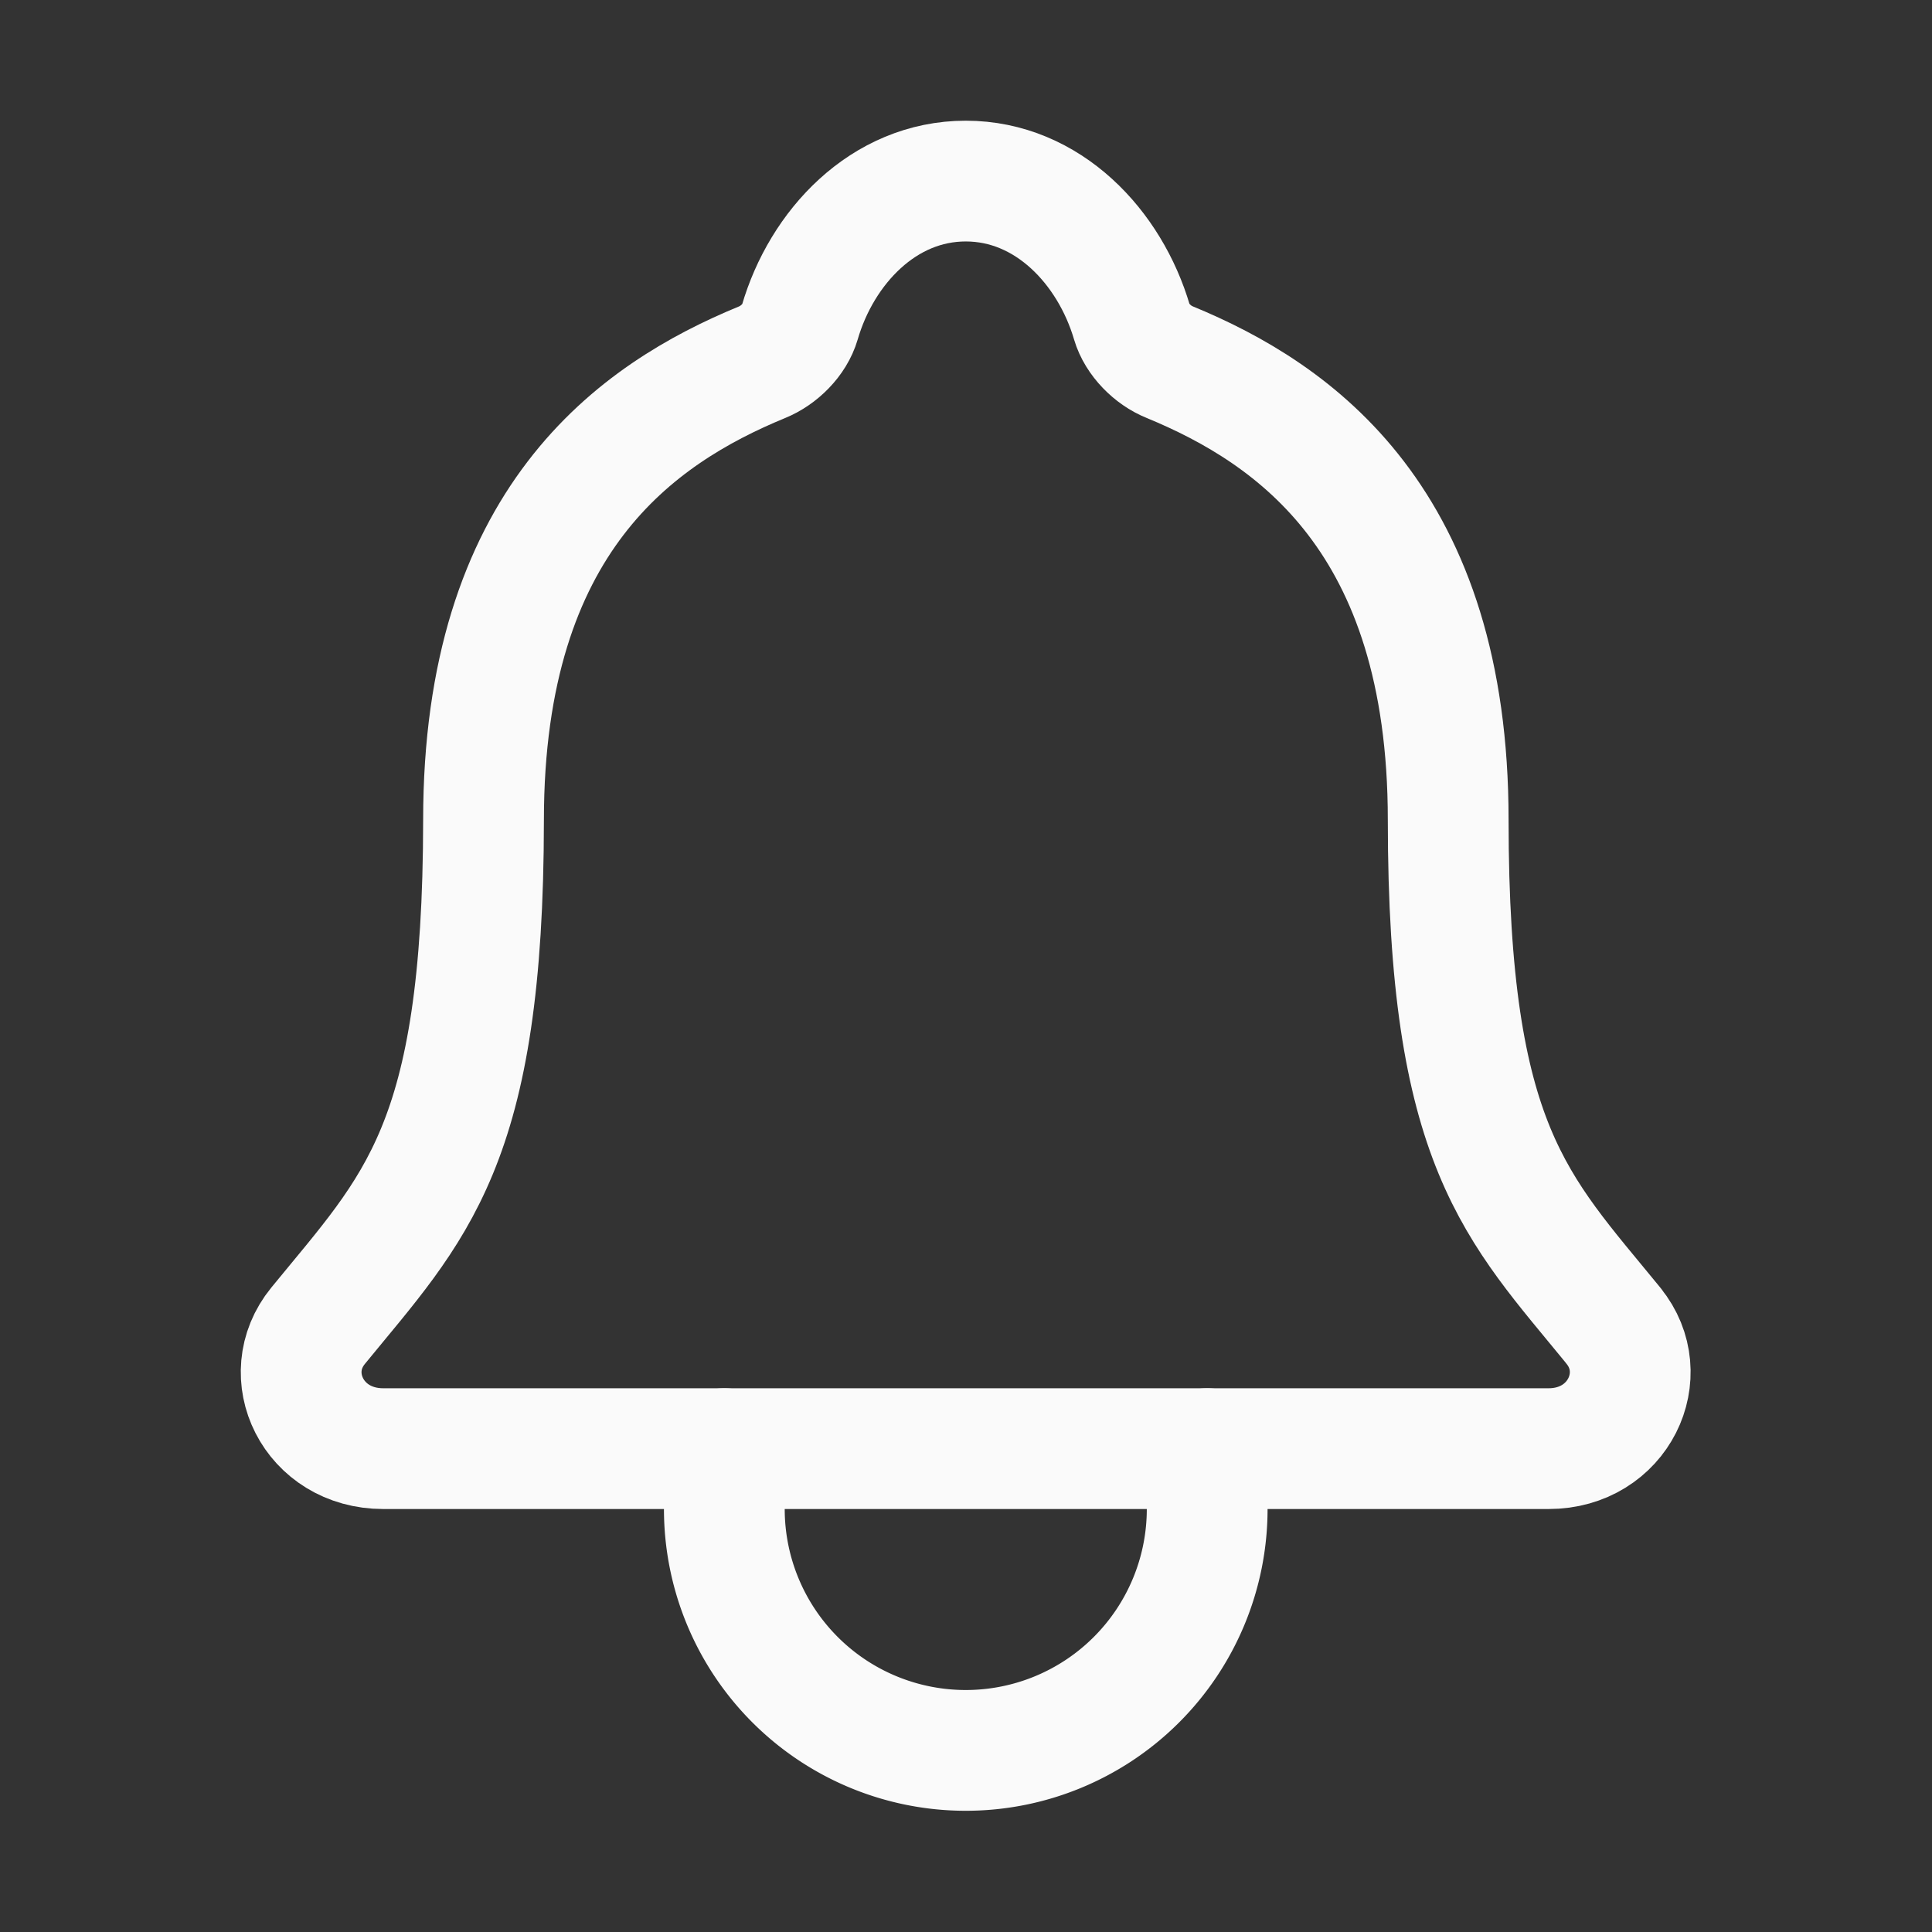 <svg xmlns="http://www.w3.org/2000/svg" xmlns:svg="http://www.w3.org/2000/svg" id="svg8" width="16" height="16" version="1.1" viewBox="0 0 16 16"><rect x="0" y="0" width="16" height="16" fill="#333333" stroke="none"/><title id="title2">ionicons-v5-j</title><g style="stroke:#fafafa;stroke-opacity:1" id="g841" transform="matrix(0.857,0,0,0.857,1.142,0.143)"><path id="path4" d="m 14.259,12.644 c -0.936,-1.146 -1.597,-1.729 -1.597,-4.888 0,-2.893 -1.477,-3.923 -2.693,-4.424 C 9.807,3.267 9.655,3.114 9.606,2.948 9.393,2.223 8.795,1.583 8,1.583 c -0.795,0 -1.393,0.64 -1.604,1.366 -0.049,0.168 -0.201,0.318 -0.363,0.384 -1.217,0.501 -2.693,1.528 -2.693,4.424 -0.002,3.159 -0.663,3.742 -1.599,4.888 -0.388,0.475 -0.048,1.187 0.63,1.187 H 13.632 c 0.675,0 1.012,-0.715 0.627,-1.187 z" style="fill:none;stroke:#fafafa;stroke-width:1.167px;stroke-linecap:round;stroke-linejoin:round;stroke-opacity:1"/><path id="path6" d="m 10.333,13.832 v 0.583 a 2.333,2.333 0 0 1 -4.666,0 v -0.583" style="fill:none;stroke:#fafafa;stroke-width:1.167px;stroke-linecap:round;stroke-linejoin:round;stroke-opacity:1"/></g></svg>